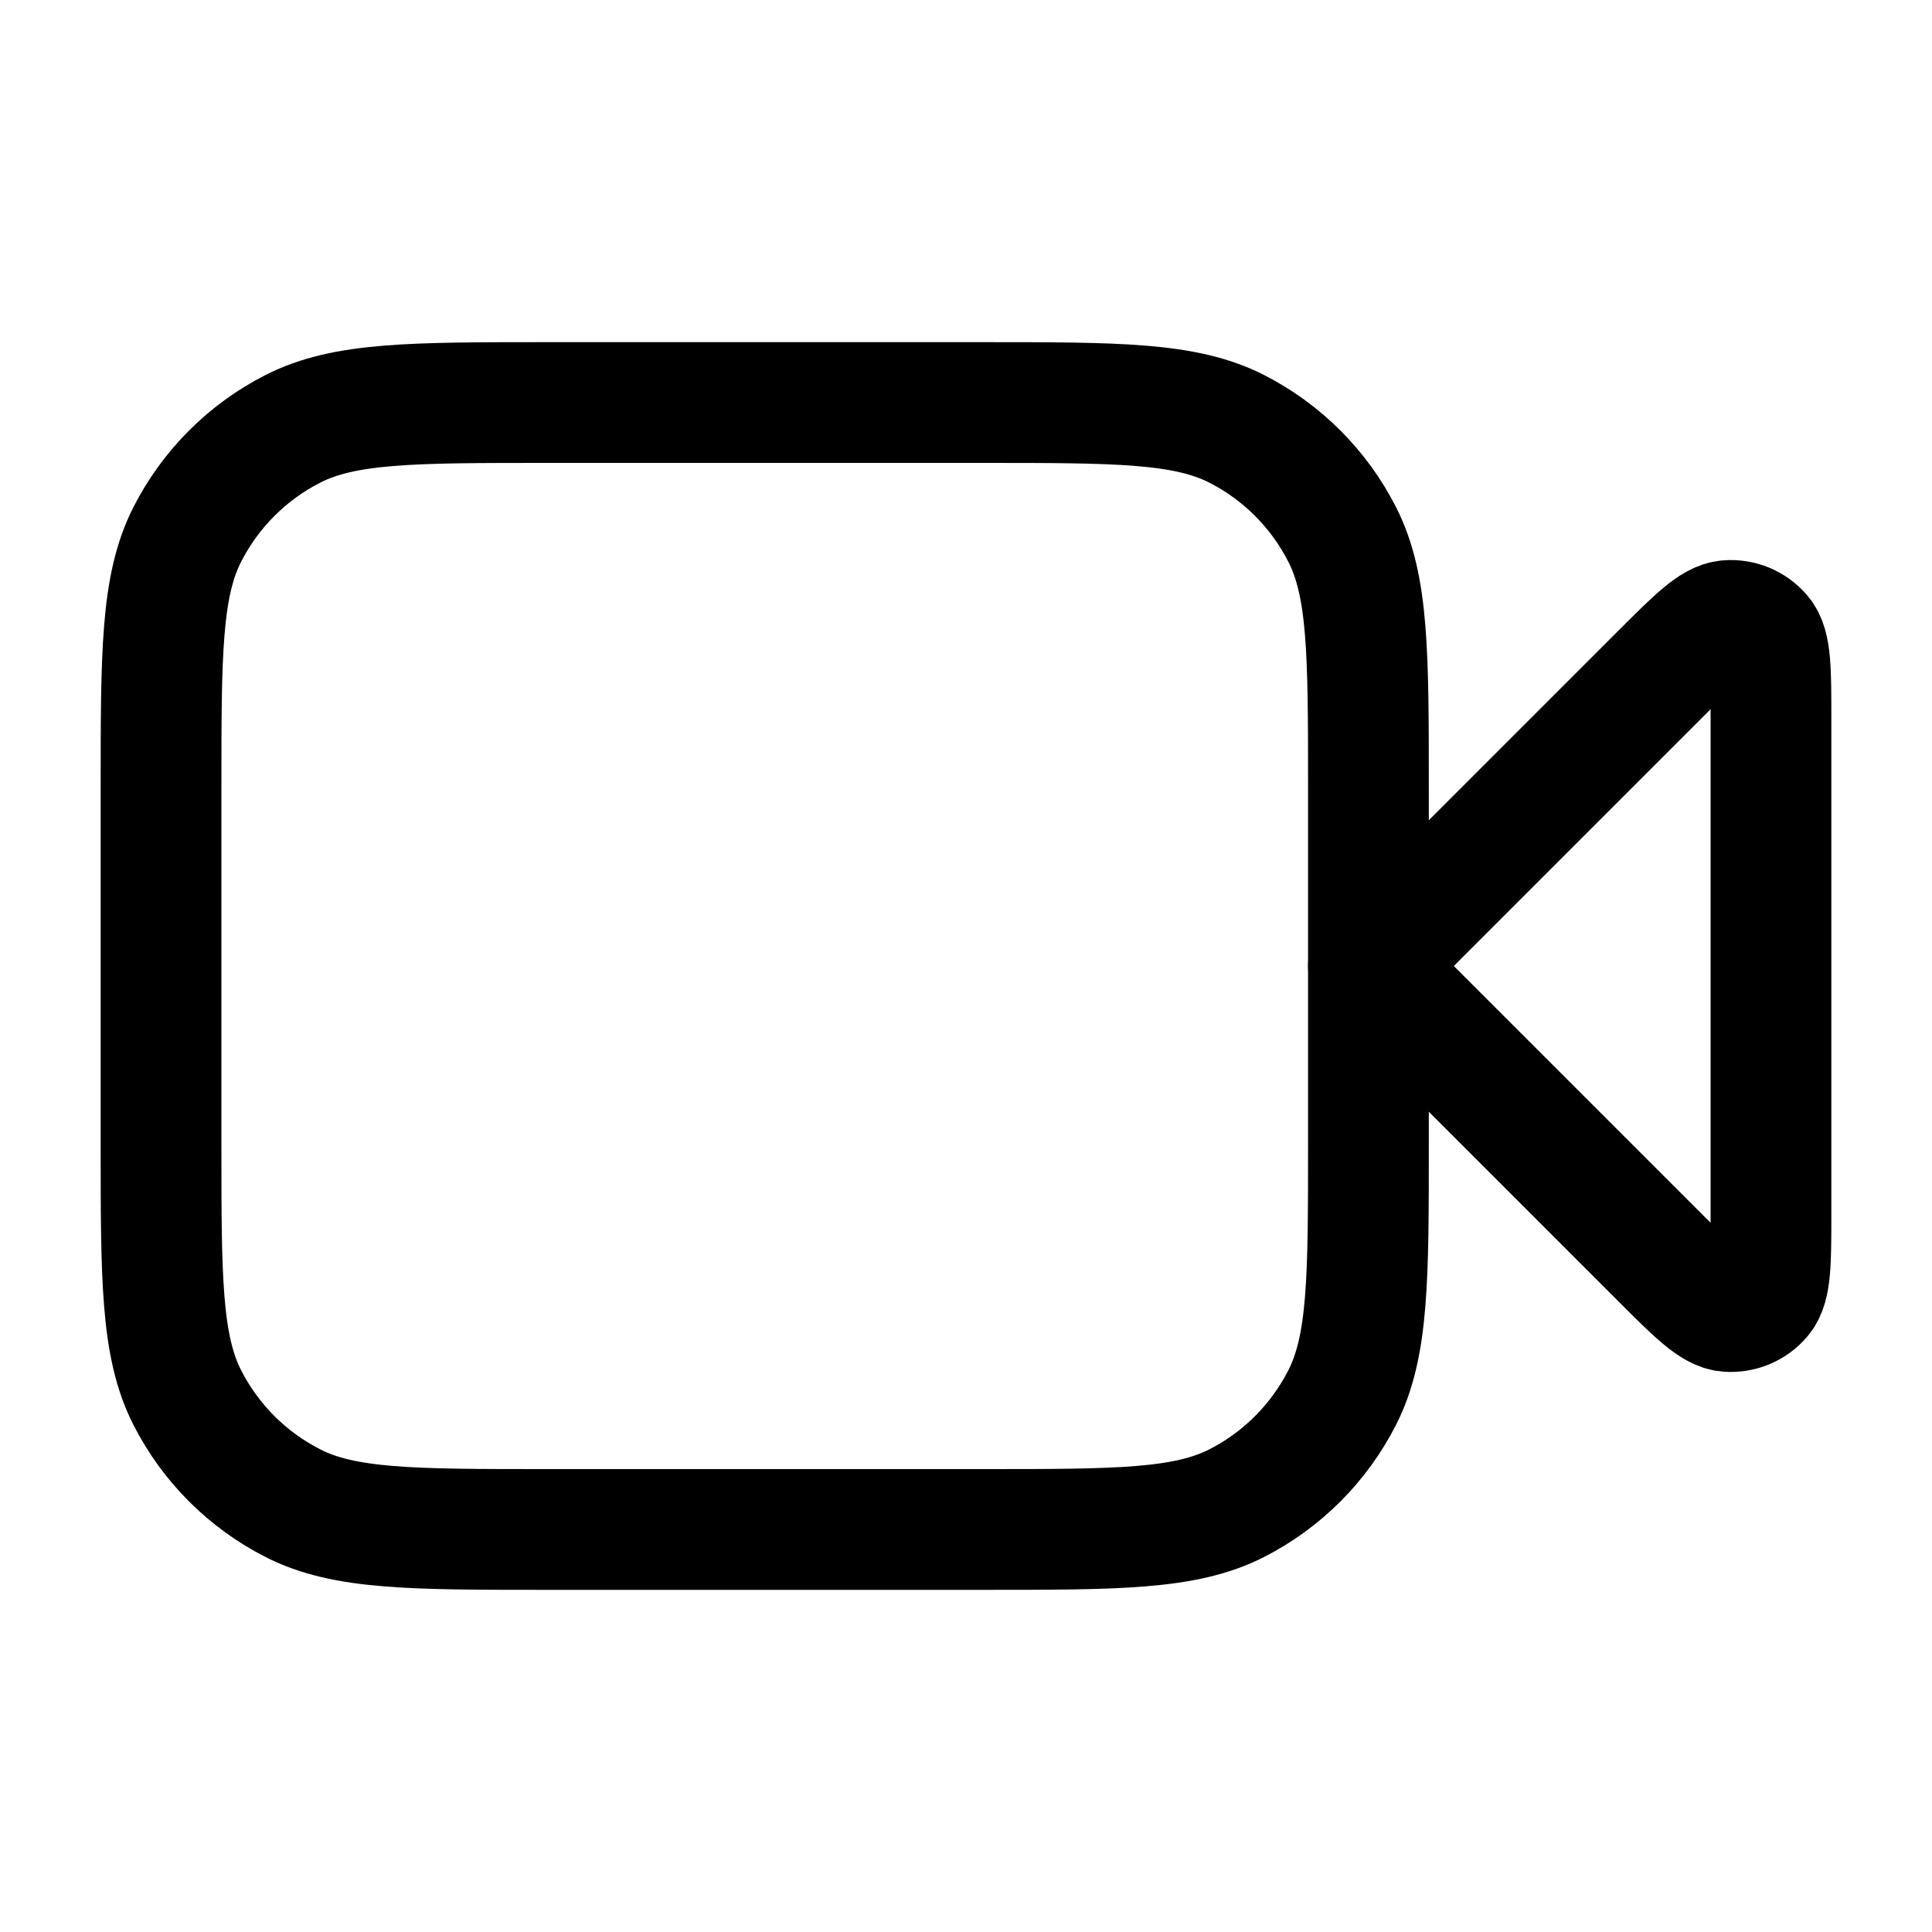 <svg width="20" height="20" viewBox="0 0 20 20" fill="none" xmlns="http://www.w3.org/2000/svg">
<g id="video-recorder">
<g id="Icon">
<path d="M18.333 7.443C18.333 6.938 18.333 6.686 18.233 6.569C18.147 6.467 18.017 6.413 17.884 6.424C17.731 6.436 17.552 6.614 17.195 6.971L14.166 10L17.195 13.029C17.552 13.386 17.731 13.564 17.884 13.576C18.017 13.587 18.147 13.533 18.233 13.431C18.333 13.314 18.333 13.062 18.333 12.557V7.443Z" stroke="current" stroke-width="1.25" stroke-linecap="round" stroke-linejoin="round"/>
<path d="M1.667 8.167C1.667 6.766 1.667 6.066 1.939 5.532C2.179 5.061 2.561 4.679 3.032 4.439C3.566 4.167 4.266 4.167 5.667 4.167H10.166C11.567 4.167 12.267 4.167 12.802 4.439C13.272 4.679 13.654 5.061 13.894 5.532C14.166 6.066 14.166 6.766 14.166 8.167V11.833C14.166 13.233 14.166 13.934 13.894 14.468C13.654 14.939 13.272 15.321 12.802 15.561C12.267 15.833 11.567 15.833 10.166 15.833H5.667C4.266 15.833 3.566 15.833 3.032 15.561C2.561 15.321 2.179 14.939 1.939 14.468C1.667 13.934 1.667 13.233 1.667 11.833V8.167Z" stroke="current" stroke-width="1.25" stroke-linecap="round" stroke-linejoin="round"/>
</g>
</g>
</svg>
